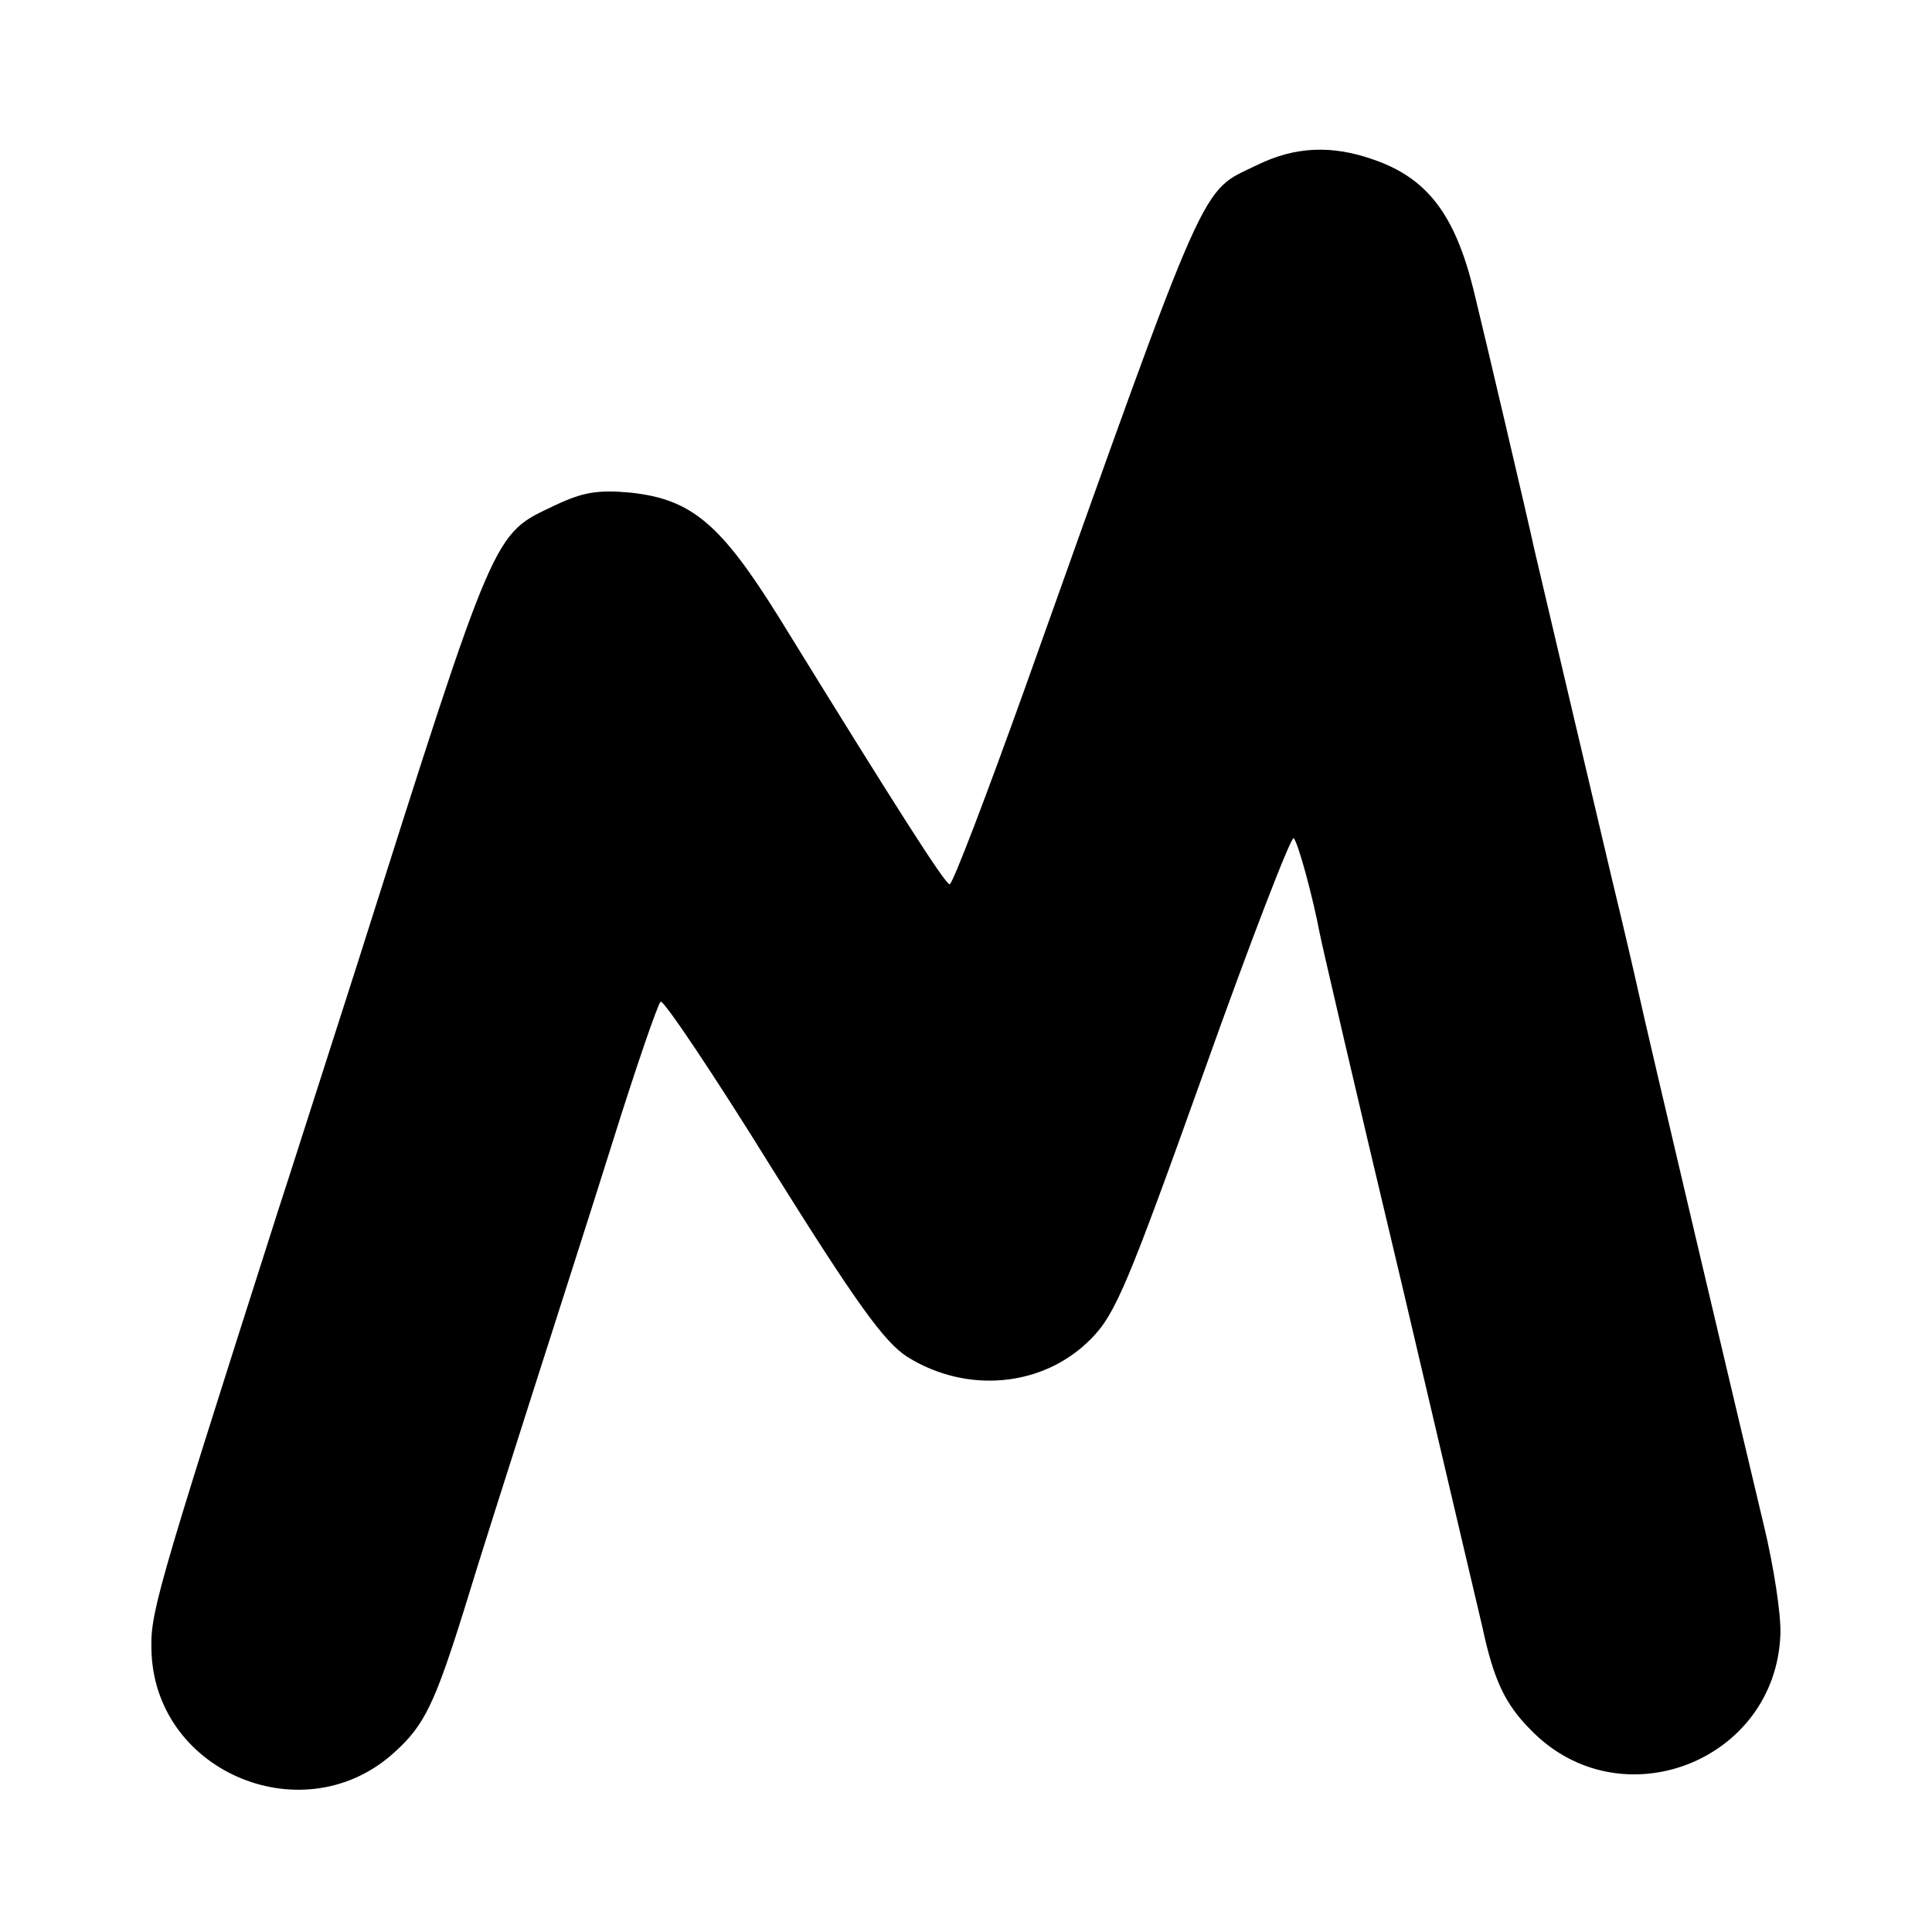 <?xml version="1.0" standalone="no"?>
<!DOCTYPE svg PUBLIC "-//W3C//DTD SVG 20010904//EN"
 "http://www.w3.org/TR/2001/REC-SVG-20010904/DTD/svg10.dtd">
<svg version="1.0" xmlns="http://www.w3.org/2000/svg"
 width="260pt" height="260pt" viewBox="0 0 260 260"
 preserveAspectRatio="xMidYMid meet">
<g transform="translate(0,260) scale(0.1,-0.1)"
fill="#000000" stroke="none">
<path d="M1692 2378 c-78 -38 -62 -1 -313 -705 -52 -145 -97 -263 -101 -263
-6 0 -70 100 -229 358 -79 127 -118 160 -200 169 -44 4 -64 1 -102 -17 -84
-40 -78 -24 -267 -620 -40 -124 -87 -272 -106 -330 -170 -532 -172 -542 -170
-596 8 -161 207 -242 327 -132 40 36 54 65 94 193 20 66 61 194 90 285 29 91
79 246 110 345 31 99 60 183 64 187 3 4 71 -97 149 -223 115 -184 152 -235
183 -255 80 -50 183 -41 247 24 33 33 50 74 152 359 63 177 118 319 121 315 6
-6 26 -80 35 -128 2 -11 51 -223 110 -470 58 -247 107 -456 109 -464 15 -70
30 -103 65 -138 120 -124 330 -43 336 129 1 26 -9 91 -22 145 -32 134 -157
663 -170 723 -3 14 -18 79 -34 145 -30 127 -99 420 -105 446 -7 33 -67 289
-82 350 -25 101 -62 150 -134 175 -56 20 -106 18 -157 -7z"/>
</g>
</svg>
